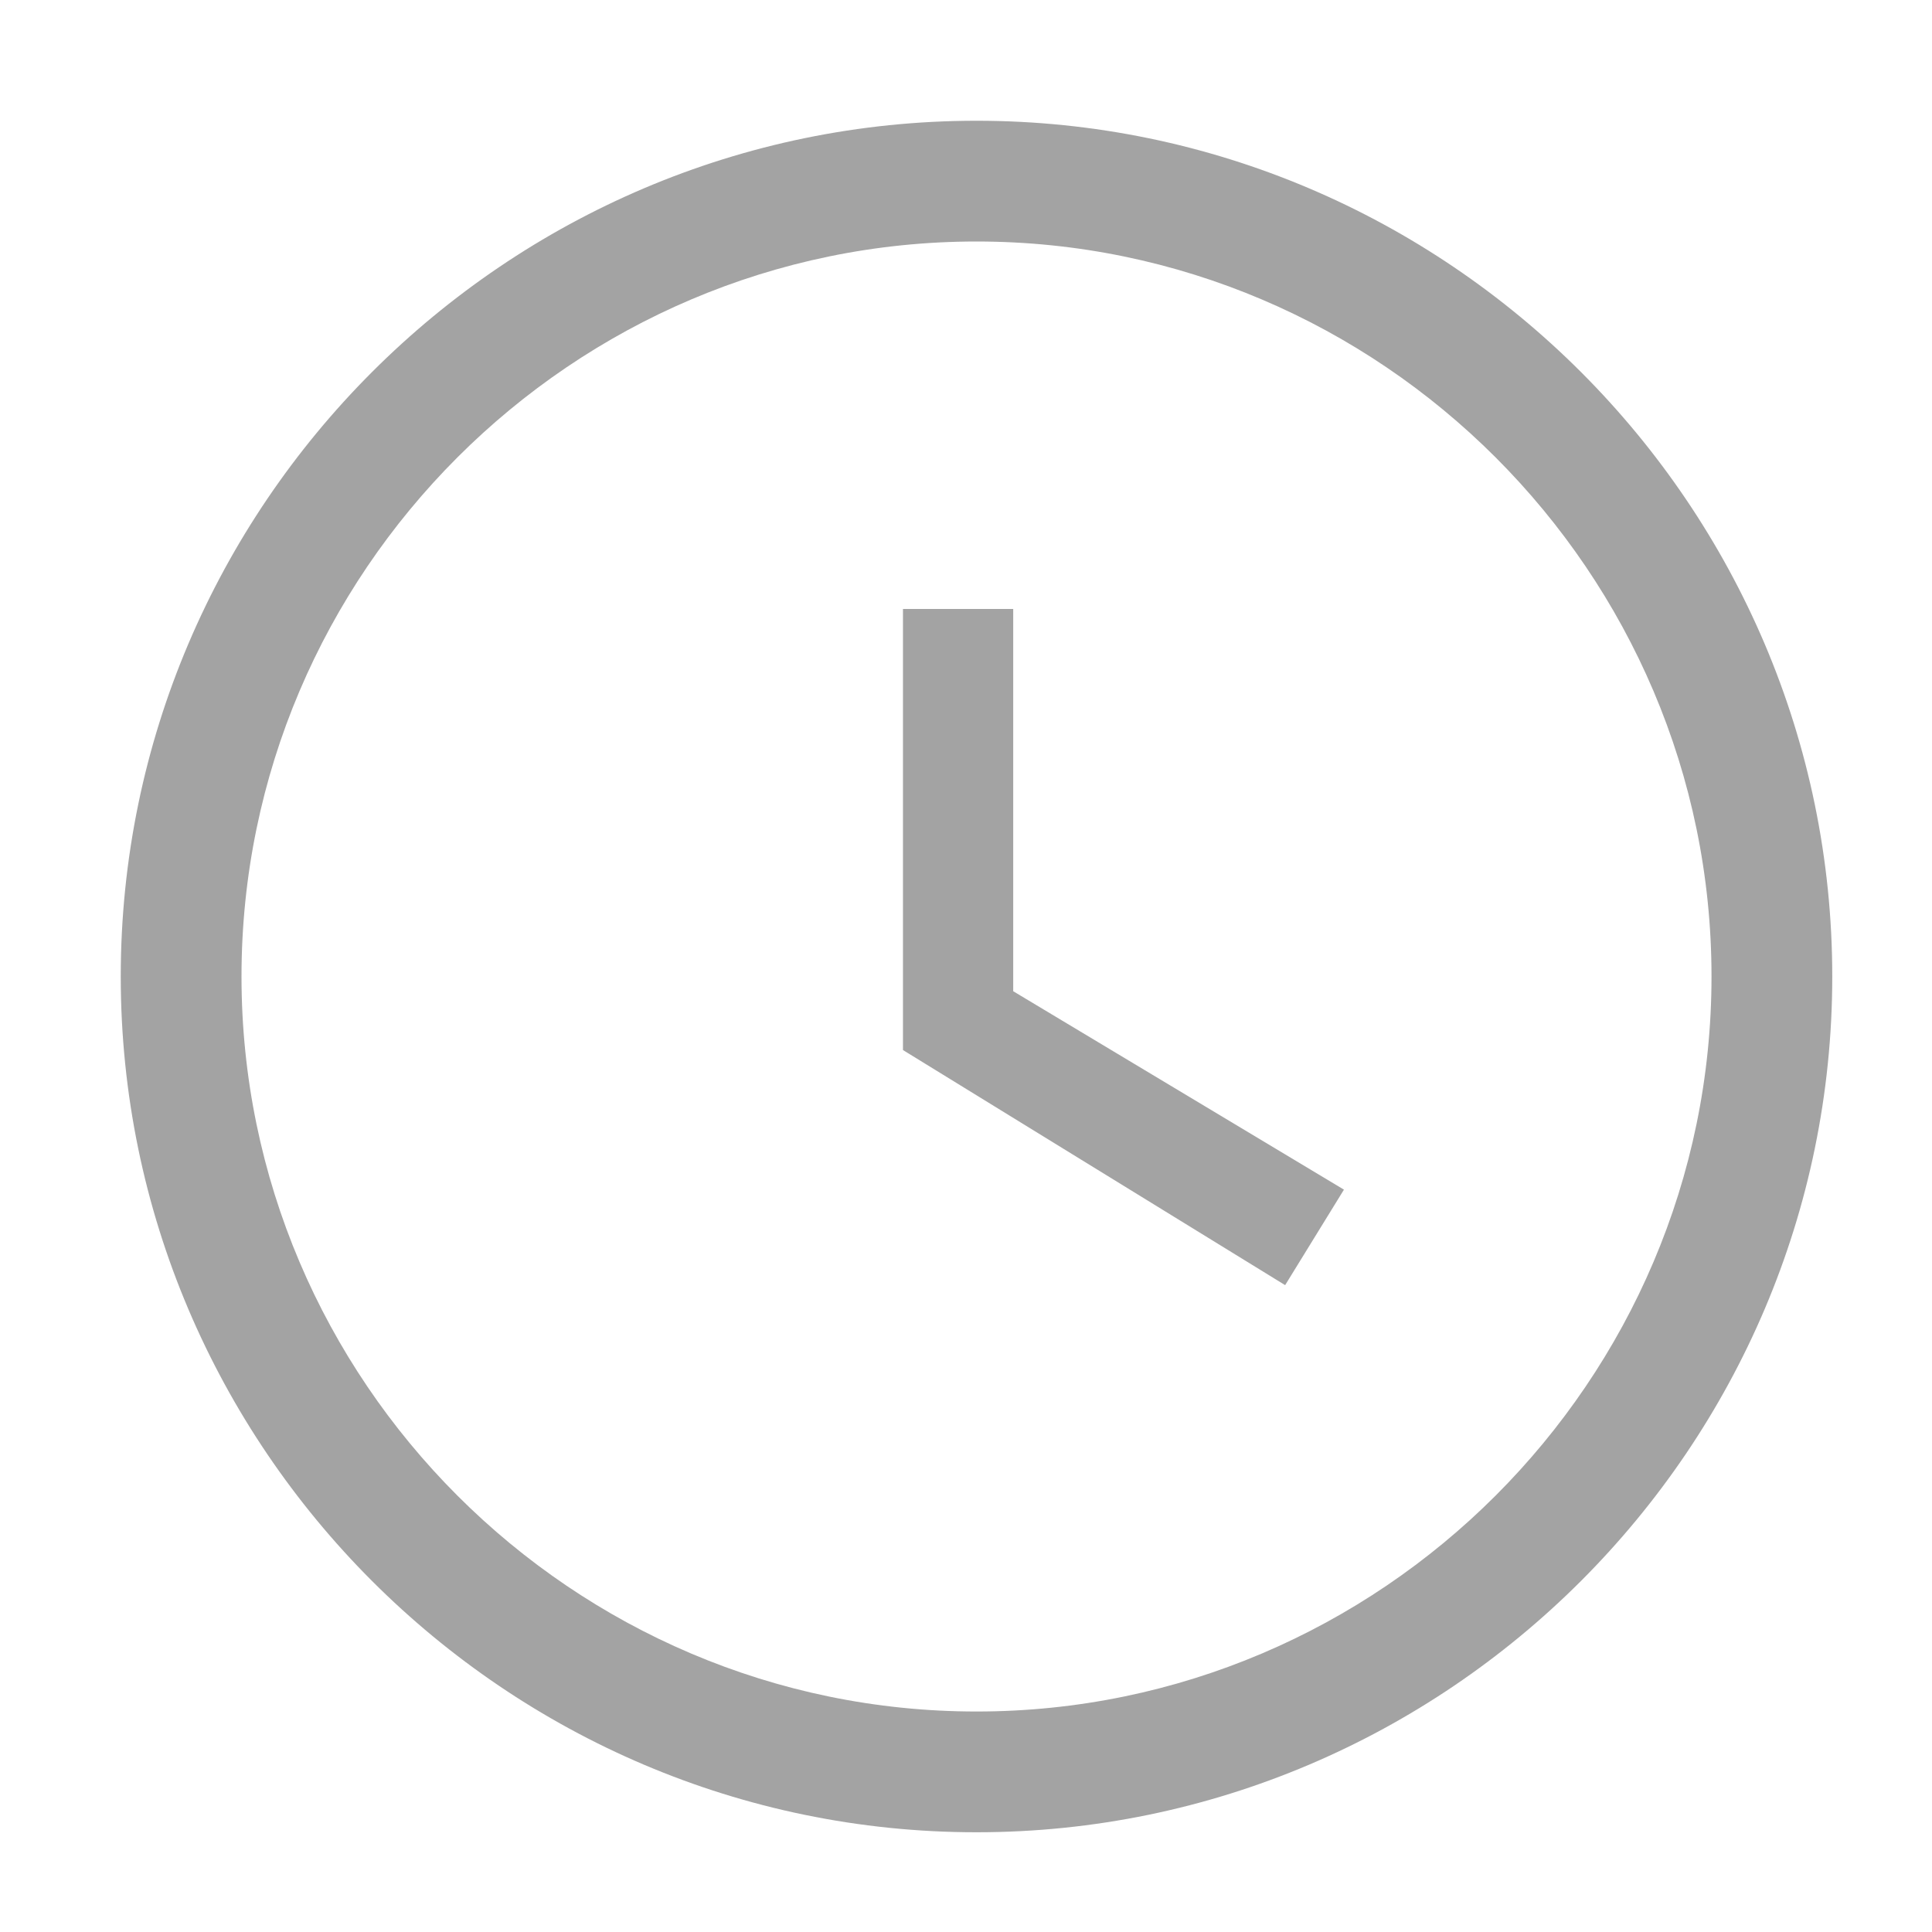 <svg width="16" height="16" viewBox="0 0 16 16" fill="none" xmlns="http://www.w3.org/2000/svg">
<path fill-rule="evenodd" clip-rule="evenodd" d="M1 8.087C1 4.187 4.187 1 8.087 1C11.987 1 15.174 4.187 15.174 8.087C15.174 11.987 11.987 15.174 8.087 15.174C4.187 15.174 1 11.987 1 8.087ZM2 8.087C2 4.739 4.739 2 8.087 2C11.435 2 14.174 4.739 14.174 8.087C14.174 11.435 11.435 14.174 8.087 14.174C4.739 14.174 2 11.435 2 8.087ZM10.643 10.643L7.478 8.696V5.043H8.391V8.209L11.13 9.852L10.643 10.643Z" fill="black" fill-opacity="0.36"/>
</svg>
